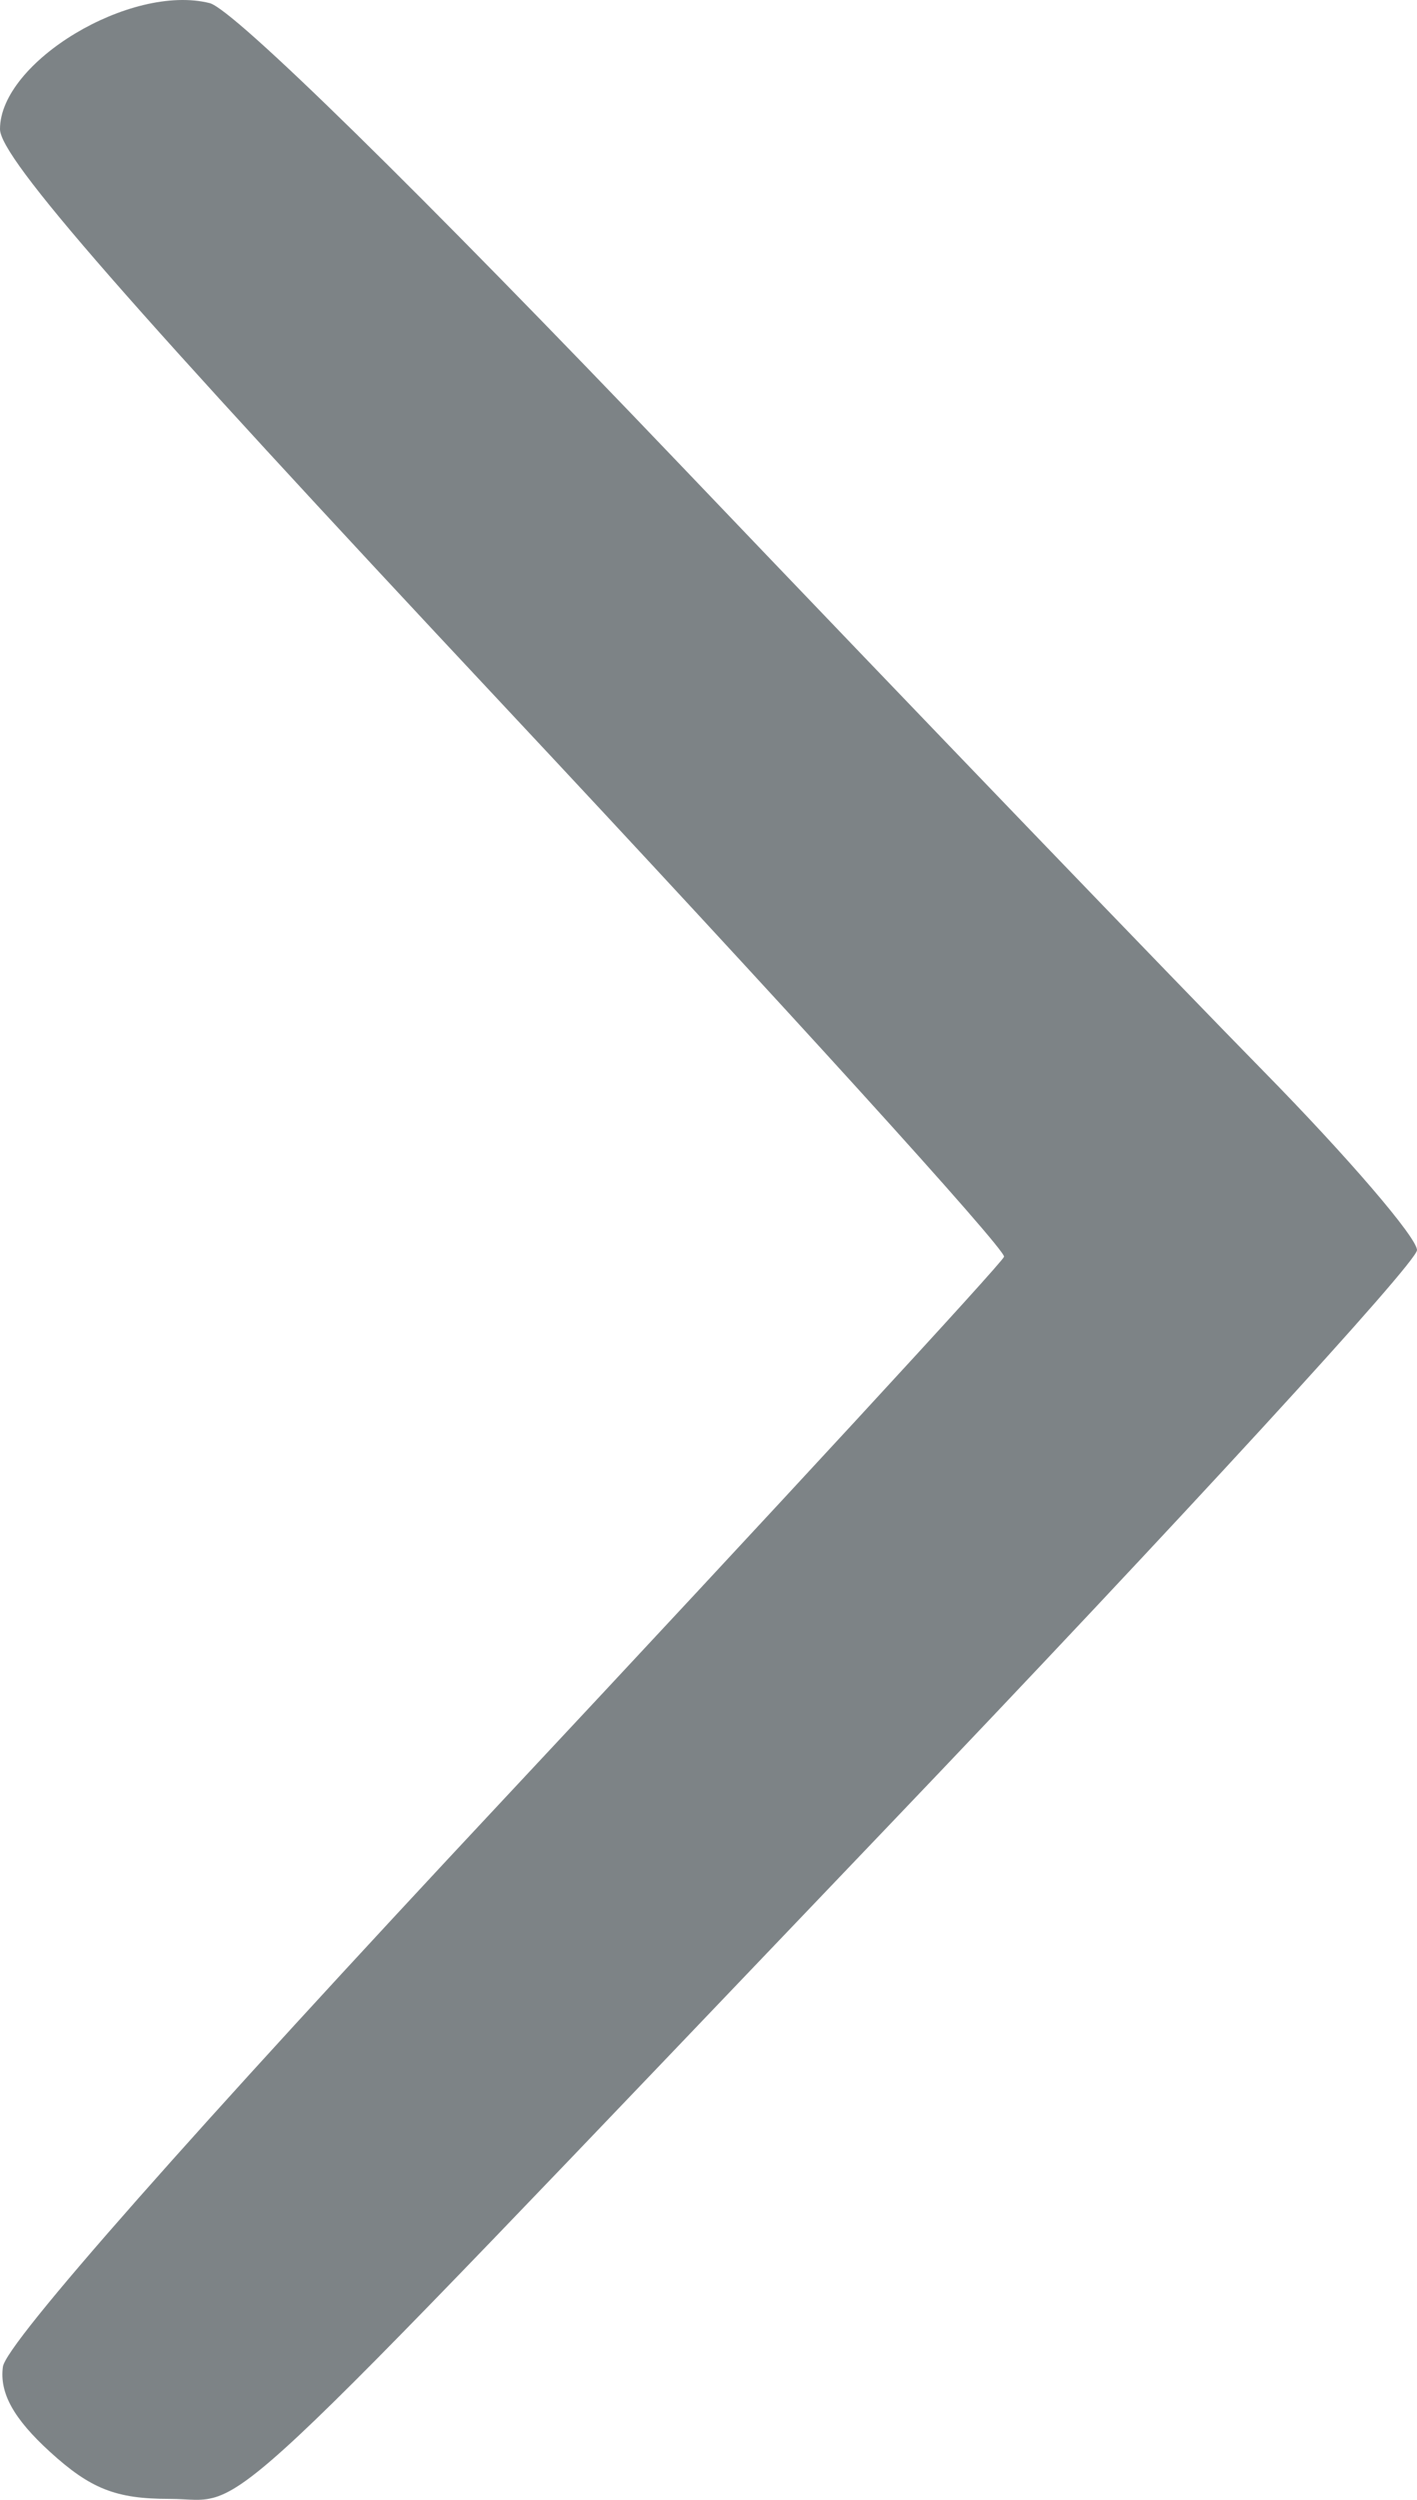 <?xml version="1.0" encoding="UTF-8" standalone="no"?>
<!-- Created with Inkscape (http://www.inkscape.org/) -->

<svg
   xmlns:dc="http://purl.org/dc/elements/1.1/"
   xmlns:cc="http://creativecommons.org/ns#"
   xmlns:rdf="http://www.w3.org/1999/02/22-rdf-syntax-ns#"
   xmlns:svg="http://www.w3.org/2000/svg"
   xmlns="http://www.w3.org/2000/svg"
   xmlns:sodipodi="http://sodipodi.sourceforge.net/DTD/sodipodi-0.dtd"
   xmlns:inkscape="http://www.inkscape.org/namespaces/inkscape"
   version="1.1"
   id="svg69"
   width="120"
   height="211.618"
   viewBox="0 0 120 211.618"
   sodipodi:docname="arrow.svg"
   inkscape:version="0.92.4 (unknown)">
  <path
     style="stroke-width:1.333; fill: #7d8386"
     d="m 4.209,207.534 c -3.061,-2.796 -4.258,-4.962 -3.964,-7.175 0.265,-1.994 16,-19.82 42.421,-48.058 23.1,-24.688 42.163,-45.349 42.362,-45.912 C 85.228,105.826 66.178,84.851 42.696,59.777 10.75,25.668 0,13.369 0,10.932 0,5.236 11.07,-1.414 17.757,0.264 19.768,0.769 35.442,16.138 57.538,39.271 77.592,60.266 99.85,83.4 107,90.679 c 7.15,7.279 13,14.095 13,15.146 0,1.051 -20.173,23.017 -44.829,48.813 -58.804,61.523 -53.864,56.901 -60.823,56.901 -4.533,0 -6.685,-0.85 -10.14,-4.005 z"
     id="path79"
     inkscape:connector-curvature="0" />
</svg>
